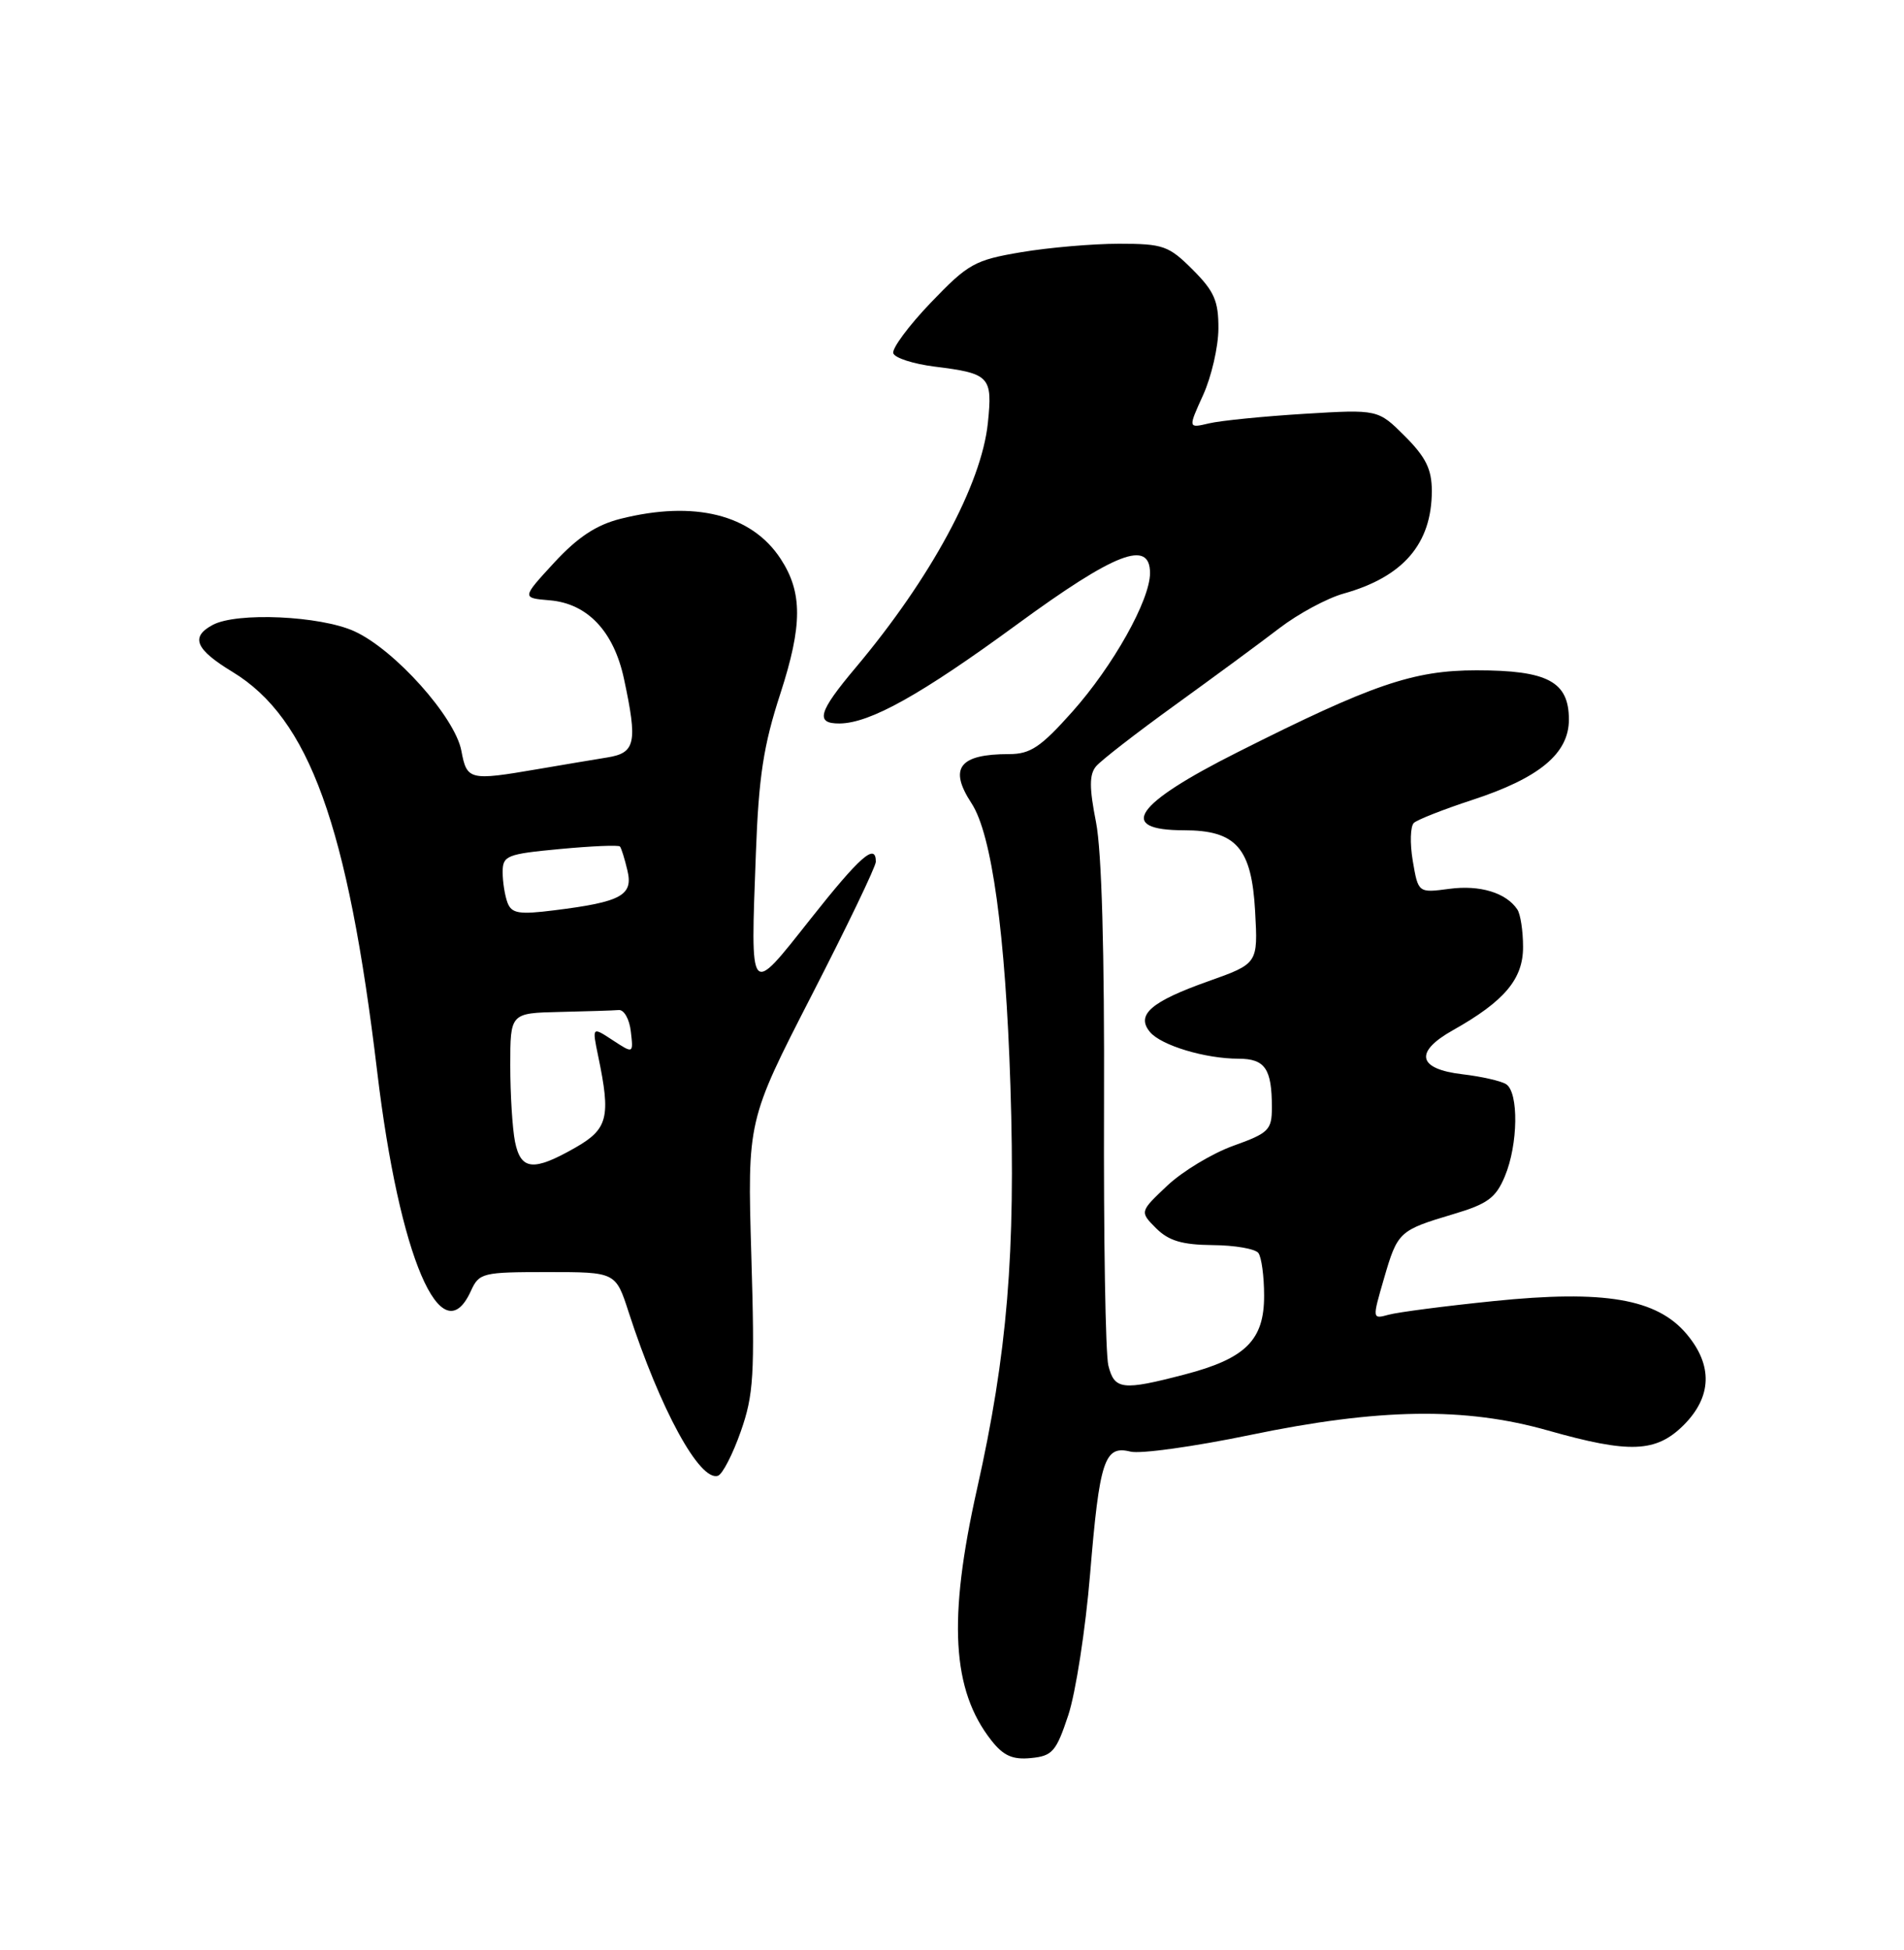 <?xml version="1.0" encoding="UTF-8" standalone="no"?>
<!DOCTYPE svg PUBLIC "-//W3C//DTD SVG 1.1//EN" "http://www.w3.org/Graphics/SVG/1.1/DTD/svg11.dtd" >
<svg xmlns="http://www.w3.org/2000/svg" xmlns:xlink="http://www.w3.org/1999/xlink" version="1.1" viewBox="0 0 250 256">
 <g >
 <path fill="currentColor"
d=" M 140.27 225.17 C 141.24 222.23 142.53 213.91 143.13 206.67 C 144.37 191.66 145.02 189.72 148.43 190.57 C 149.73 190.90 156.80 189.91 164.14 188.39 C 181.08 184.87 192.35 184.70 203.26 187.80 C 213.98 190.84 217.45 190.70 221.08 187.08 C 224.78 183.37 224.92 179.24 221.46 175.14 C 217.56 170.50 210.66 169.32 196.12 170.81 C 189.73 171.46 183.52 172.27 182.33 172.60 C 180.17 173.19 180.17 173.18 181.72 167.85 C 183.51 161.69 183.70 161.52 190.84 159.39 C 195.32 158.06 196.41 157.26 197.59 154.43 C 199.34 150.26 199.43 143.39 197.75 142.33 C 197.06 141.90 194.48 141.32 192.01 141.03 C 186.14 140.34 185.66 138.12 190.77 135.25 C 197.55 131.44 200.00 128.52 199.98 124.30 C 199.98 122.21 199.64 120.00 199.23 119.40 C 197.77 117.20 194.30 116.15 190.30 116.69 C 186.22 117.23 186.22 117.23 185.50 113.02 C 185.11 110.70 185.18 108.46 185.65 108.03 C 186.12 107.60 189.55 106.25 193.28 105.03 C 202.13 102.14 206.00 98.92 206.00 94.47 C 206.00 89.48 203.22 88.00 193.87 88.00 C 185.57 88.00 180.17 89.85 162.50 98.75 C 148.94 105.57 146.58 109.00 155.45 109.00 C 162.31 109.00 164.34 111.31 164.80 119.63 C 165.18 126.50 165.18 126.50 158.66 128.82 C 151.13 131.49 149.12 133.23 150.99 135.48 C 152.45 137.24 158.24 138.99 162.64 138.99 C 166.11 139.00 167.00 140.31 167.00 145.38 C 167.00 148.35 166.60 148.75 161.94 150.42 C 159.16 151.42 155.25 153.78 153.26 155.66 C 149.64 159.08 149.64 159.08 151.80 161.25 C 153.46 162.90 155.21 163.42 159.23 163.46 C 162.13 163.48 164.83 163.95 165.23 164.50 C 165.64 165.05 165.98 167.56 165.98 170.08 C 166.00 175.93 163.56 178.36 155.53 180.45 C 147.36 182.58 146.33 182.46 145.53 179.27 C 145.15 177.76 144.90 162.43 144.96 145.20 C 145.03 124.93 144.66 111.77 143.91 107.94 C 143.02 103.43 143.02 101.68 143.91 100.61 C 144.55 99.84 149.22 96.22 154.29 92.56 C 159.35 88.90 165.53 84.36 168.00 82.46 C 170.47 80.57 174.26 78.53 176.41 77.93 C 184.25 75.74 188.00 71.38 188.00 64.45 C 188.00 61.61 187.22 60.02 184.47 57.27 C 180.94 53.74 180.94 53.74 171.22 54.33 C 165.87 54.66 160.26 55.22 158.75 55.58 C 155.99 56.23 155.99 56.23 157.97 51.87 C 159.06 49.47 159.97 45.54 159.98 43.15 C 160.00 39.52 159.44 38.24 156.60 35.40 C 153.46 32.26 152.73 32.00 146.93 32.00 C 143.48 32.00 137.70 32.50 134.08 33.11 C 127.97 34.14 127.12 34.62 122.21 39.74 C 119.30 42.78 117.09 45.77 117.29 46.38 C 117.50 47.00 119.94 47.78 122.73 48.13 C 129.96 49.03 130.34 49.42 129.71 55.52 C 128.88 63.59 122.21 75.92 112.34 87.66 C 107.44 93.48 107.01 95.01 110.25 94.98 C 114.24 94.94 120.92 91.21 133.49 82.01 C 146.43 72.54 151.00 70.77 151.00 75.24 C 151.00 78.78 146.15 87.44 140.78 93.46 C 136.65 98.09 135.29 99.00 132.50 99.00 C 125.94 99.00 124.54 100.84 127.57 105.47 C 130.23 109.52 132.03 122.62 132.67 142.55 C 133.37 164.45 132.27 177.74 128.28 195.50 C 124.45 212.59 124.98 221.89 130.17 228.49 C 131.75 230.50 132.96 231.04 135.37 230.80 C 138.18 230.53 138.68 229.96 140.27 225.17 Z  M 97.26 187.94 C 98.96 183.11 99.12 180.52 98.65 164.81 C 98.13 147.12 98.13 147.12 106.56 130.69 C 111.20 121.66 115.00 113.76 115.00 113.13 C 115.00 110.60 112.94 112.41 106.38 120.70 C 98.32 130.88 98.54 131.15 99.25 112.00 C 99.62 101.94 100.25 97.85 102.46 91.07 C 105.38 82.08 105.39 77.77 102.49 73.35 C 98.68 67.54 91.18 65.67 81.47 68.11 C 78.28 68.92 75.86 70.52 72.77 73.86 C 68.50 78.50 68.50 78.50 72.17 78.81 C 77.13 79.22 80.59 82.87 81.93 89.12 C 83.73 97.52 83.45 98.84 79.75 99.44 C 77.96 99.73 73.83 100.42 70.57 100.98 C 61.64 102.51 61.30 102.43 60.58 98.57 C 59.75 94.14 51.81 85.27 46.52 82.87 C 42.04 80.84 31.10 80.34 27.93 82.04 C 24.97 83.62 25.65 85.25 30.53 88.21 C 40.59 94.32 45.66 108.31 49.53 140.72 C 52.43 165.03 57.96 177.97 61.82 169.50 C 62.91 167.10 63.33 167.00 71.90 167.00 C 80.84 167.00 80.84 167.00 82.54 172.25 C 86.68 185.00 91.88 194.54 94.27 193.74 C 94.86 193.55 96.21 190.93 97.26 187.94 Z  M 67.62 149.88 C 67.28 148.16 67.00 143.66 67.00 139.88 C 67.00 133.00 67.00 133.00 73.50 132.85 C 77.08 132.77 80.56 132.66 81.25 132.60 C 81.94 132.54 82.65 133.81 82.83 135.42 C 83.17 138.34 83.17 138.34 80.45 136.56 C 77.74 134.78 77.74 134.78 78.54 138.64 C 80.22 146.68 79.84 148.22 75.50 150.69 C 70.02 153.81 68.38 153.64 67.62 149.88 Z  M 66.64 118.52 C 66.29 117.59 66.00 115.79 66.00 114.50 C 66.00 112.33 66.51 112.12 73.54 111.46 C 77.69 111.07 81.23 110.92 81.40 111.13 C 81.58 111.33 82.02 112.74 82.38 114.27 C 83.17 117.54 81.58 118.41 72.83 119.50 C 68.16 120.09 67.19 119.93 66.64 118.52 Z "/>
</g>
</svg>